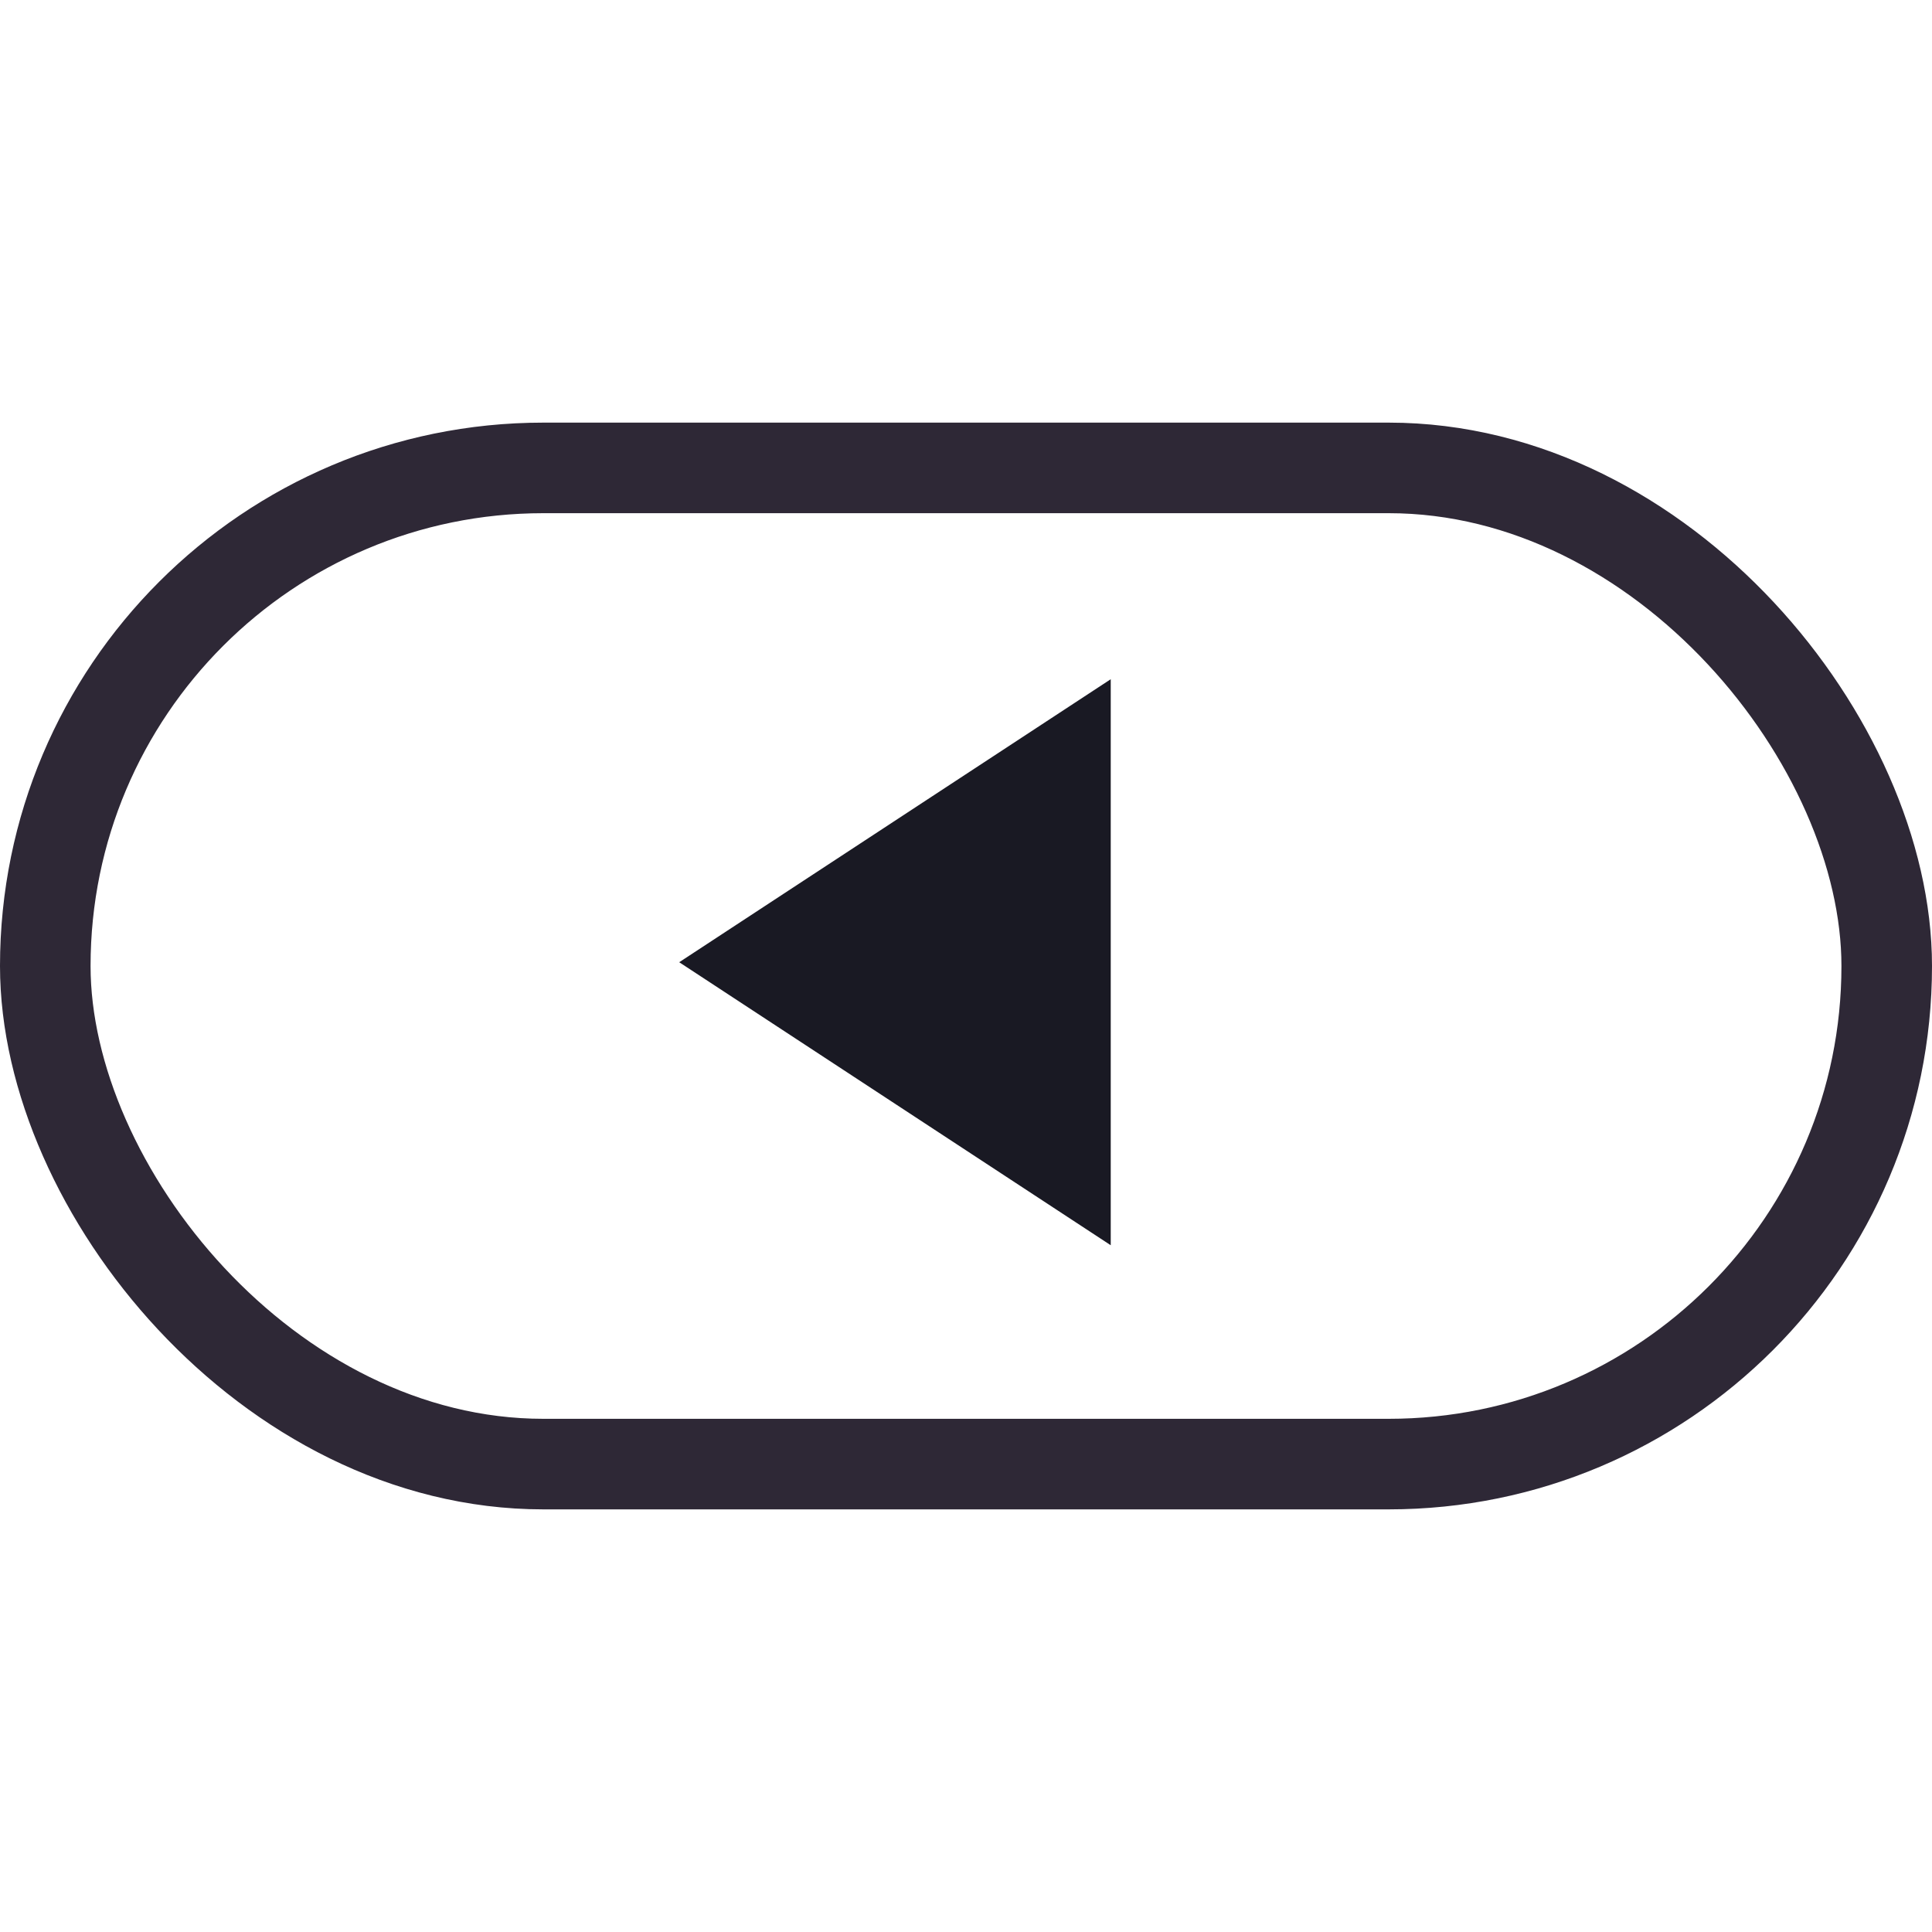 <svg width="128" height="128" viewBox="0 0 128 128" fill="none" xmlns="http://www.w3.org/2000/svg">
<rect x="3" y="31" width="122" height="66" rx="33" stroke="#2E2836" stroke-width="6"/>
<path d="M45 63.75L73.589 45V82.5L45 63.75Z" fill="#191923"/>
</svg>
